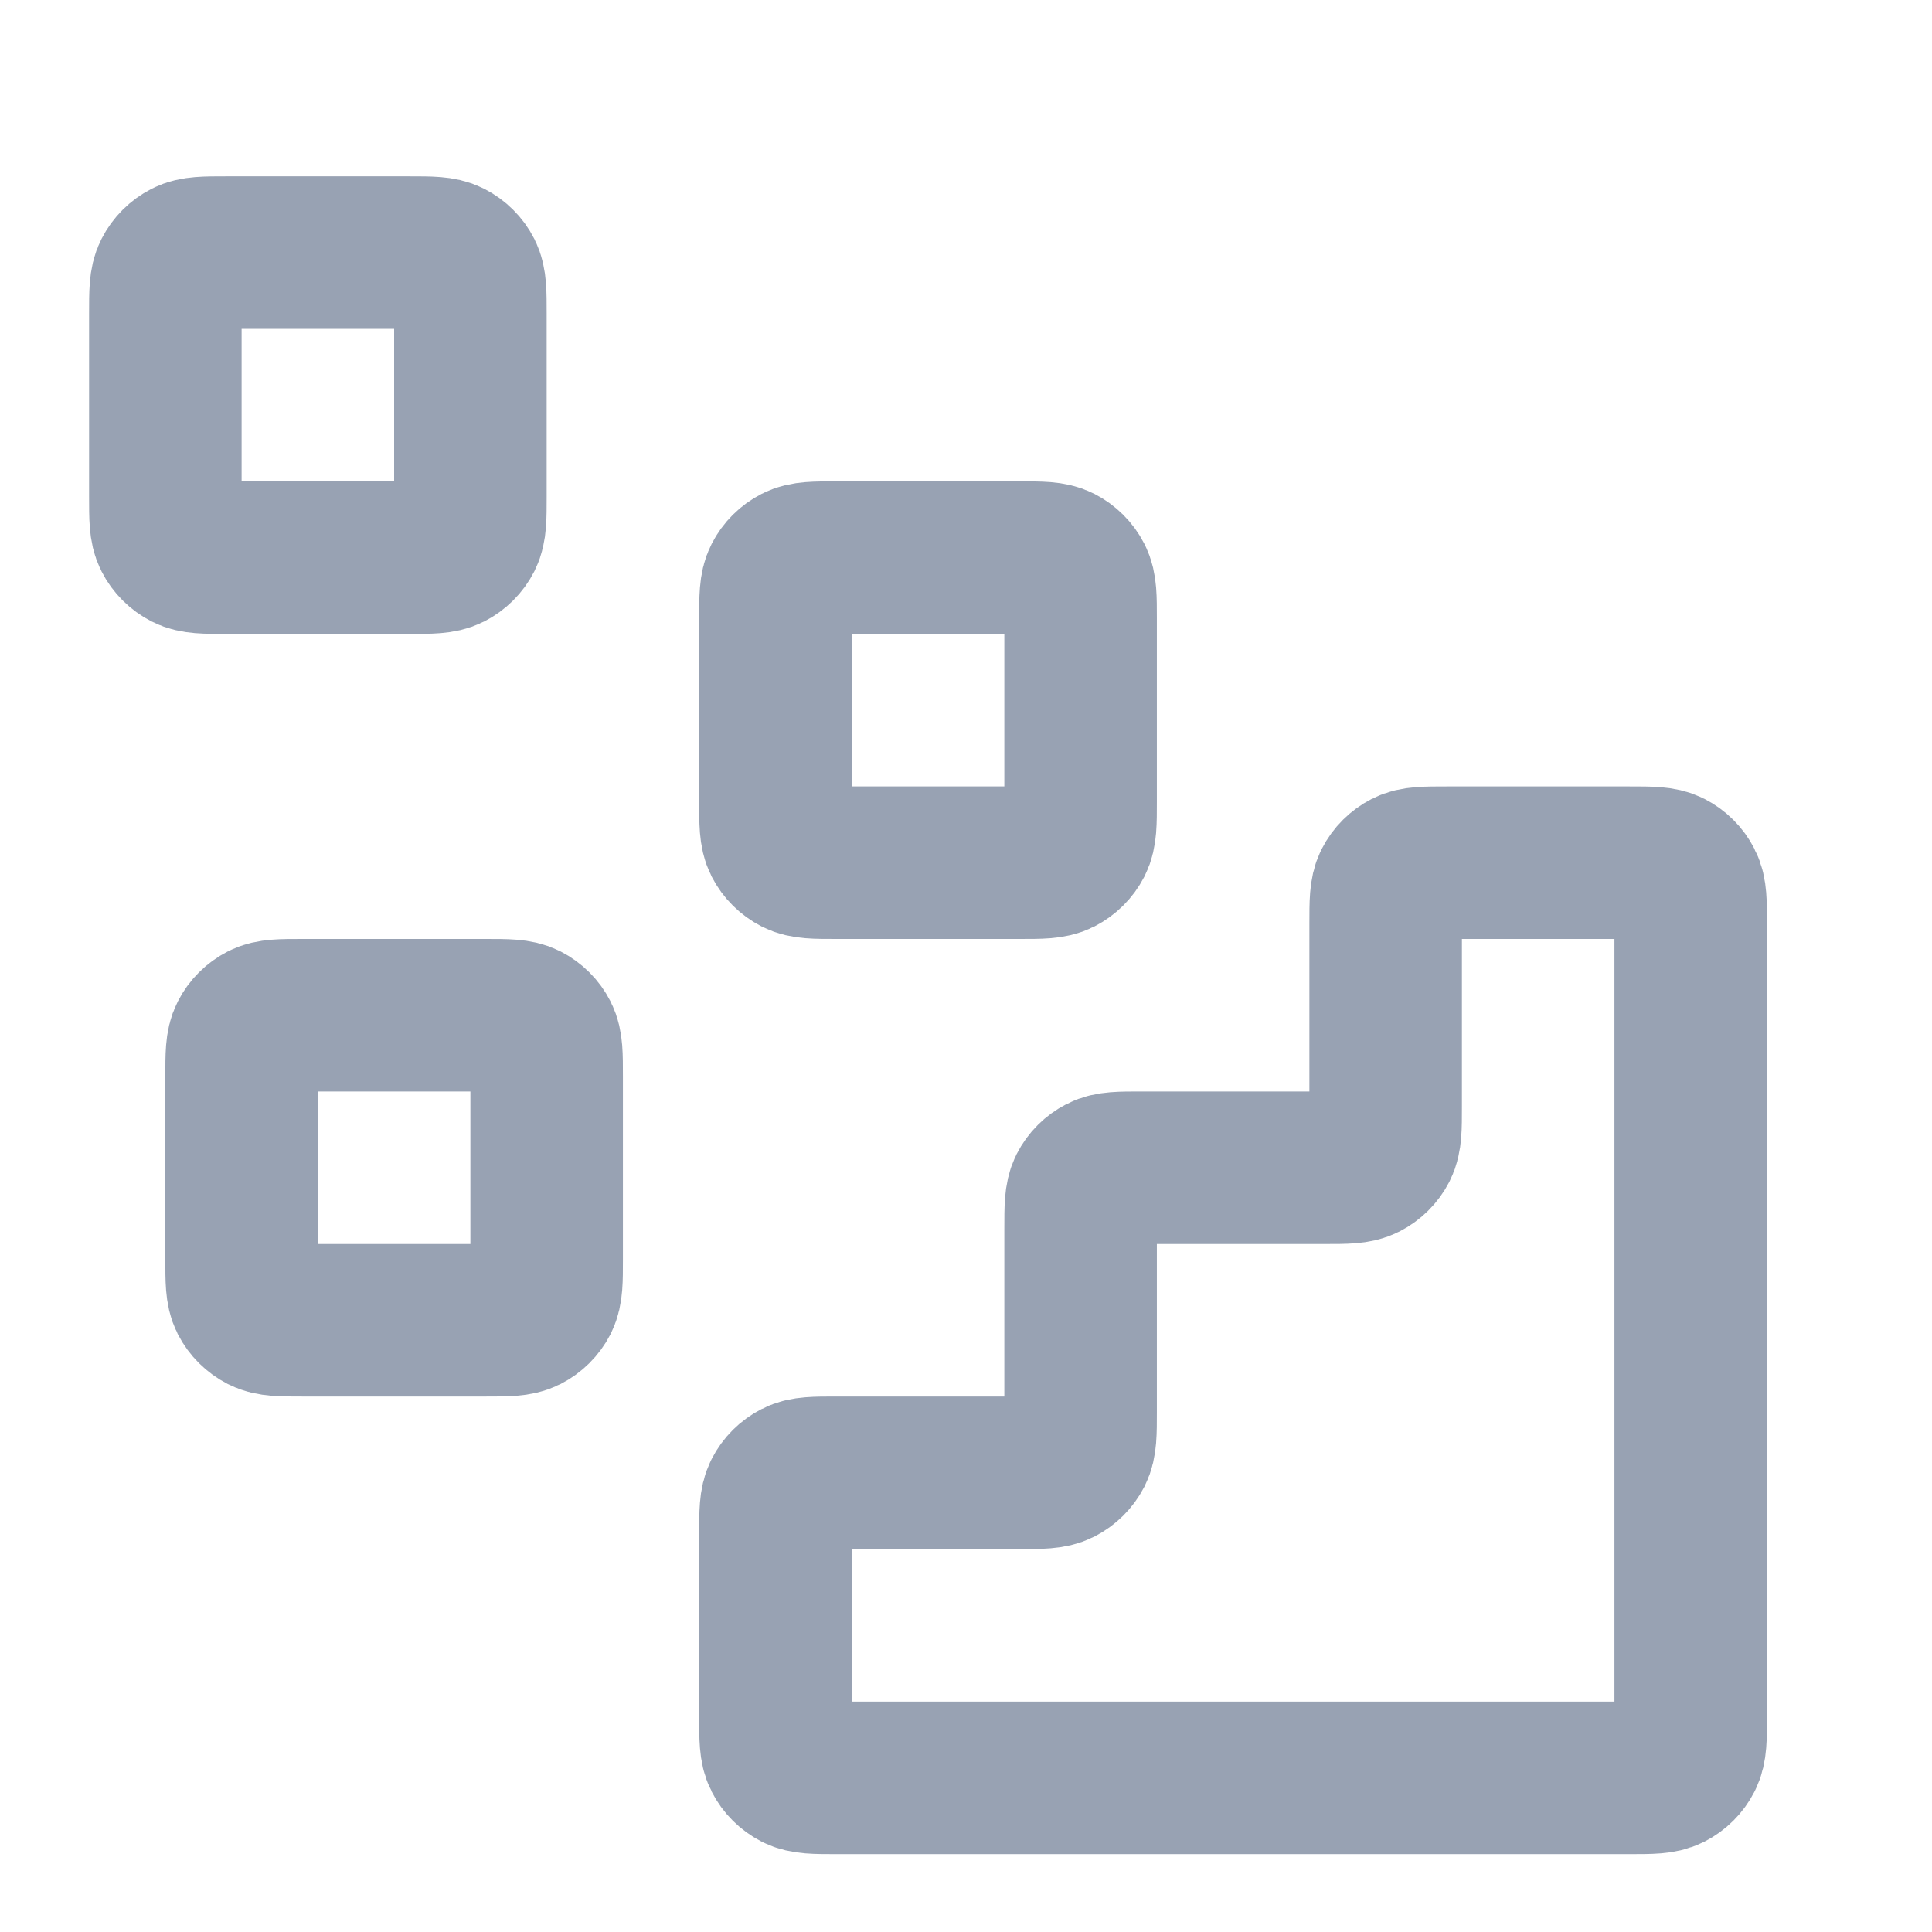 <svg width="19" height="19" viewBox="0 0 19 19" fill="none" xmlns="http://www.w3.org/2000/svg">
<g clip-path="url(#clip0_1_8676)">
<path d="M16.026 17.484C16.236 17.484 16.341 17.484 16.422 17.443C16.492 17.407 16.55 17.35 16.586 17.279C16.627 17.199 16.627 17.094 16.627 16.884V9.084C16.627 8.874 16.627 8.769 16.586 8.689C16.55 8.618 16.492 8.561 16.422 8.525C16.341 8.484 16.236 8.484 16.026 8.484L14.226 8.484C14.016 8.484 13.911 8.484 13.831 8.525C13.761 8.561 13.703 8.618 13.667 8.689C13.627 8.769 13.627 8.874 13.627 9.084V10.884C13.627 11.094 13.627 11.199 13.586 11.28C13.55 11.35 13.492 11.407 13.422 11.443C13.341 11.484 13.236 11.484 13.027 11.484H11.226C11.016 11.484 10.911 11.484 10.831 11.525C10.761 11.561 10.703 11.618 10.667 11.689C10.627 11.769 10.627 11.874 10.627 12.084V13.884C10.627 14.094 10.627 14.199 10.586 14.28C10.55 14.35 10.492 14.407 10.422 14.443C10.341 14.484 10.236 14.484 10.027 14.484H8.226C8.016 14.484 7.911 14.484 7.831 14.525C7.761 14.561 7.703 14.618 7.667 14.689C7.626 14.769 7.626 14.874 7.626 15.084V16.884C7.626 17.094 7.626 17.199 7.667 17.279C7.703 17.35 7.761 17.407 7.831 17.443C7.911 17.484 8.016 17.484 8.226 17.484L16.026 17.484Z" stroke="#98A2B3" stroke-width="1.5" stroke-linecap="round" stroke-linejoin="round"/>
<path d="M7.626 6.084C7.626 5.874 7.626 5.769 7.667 5.689C7.703 5.618 7.761 5.561 7.831 5.525C7.911 5.484 8.016 5.484 8.226 5.484H10.027C10.236 5.484 10.341 5.484 10.422 5.525C10.492 5.561 10.55 5.618 10.586 5.689C10.627 5.769 10.627 5.874 10.627 6.084V7.884C10.627 8.094 10.627 8.199 10.586 8.28C10.55 8.35 10.492 8.407 10.422 8.443C10.341 8.484 10.236 8.484 10.027 8.484H8.226C8.016 8.484 7.911 8.484 7.831 8.443C7.761 8.407 7.703 8.35 7.667 8.28C7.626 8.199 7.626 8.094 7.626 7.884V6.084Z" stroke="#98A2B3" stroke-width="1.5" stroke-linecap="round" stroke-linejoin="round"/>
<path d="M2.376 10.584C2.376 10.374 2.376 10.269 2.417 10.189C2.453 10.118 2.511 10.061 2.581 10.025C2.661 9.984 2.766 9.984 2.976 9.984H4.776C4.986 9.984 5.091 9.984 5.172 10.025C5.242 10.061 5.3 10.118 5.336 10.189C5.376 10.269 5.376 10.374 5.376 10.584V12.384C5.376 12.594 5.376 12.699 5.336 12.78C5.3 12.85 5.242 12.907 5.172 12.943C5.091 12.984 4.986 12.984 4.776 12.984H2.976C2.766 12.984 2.661 12.984 2.581 12.943C2.511 12.907 2.453 12.85 2.417 12.78C2.376 12.699 2.376 12.594 2.376 12.384V10.584Z" stroke="#98A2B3" stroke-width="1.5" stroke-linecap="round" stroke-linejoin="round"/>
<path d="M1.626 3.084C1.626 2.874 1.626 2.769 1.667 2.689C1.703 2.618 1.761 2.561 1.831 2.525C1.911 2.484 2.016 2.484 2.226 2.484H4.026C4.236 2.484 4.341 2.484 4.422 2.525C4.492 2.561 4.55 2.618 4.586 2.689C4.626 2.769 4.626 2.874 4.626 3.084V4.884C4.626 5.094 4.626 5.199 4.586 5.279C4.55 5.35 4.492 5.407 4.422 5.443C4.341 5.484 4.236 5.484 4.026 5.484H2.226C2.016 5.484 1.911 5.484 1.831 5.443C1.761 5.407 1.703 5.35 1.667 5.279C1.626 5.199 1.626 5.094 1.626 4.884V3.084Z" stroke="#98A2B3" stroke-width="1.5" stroke-linecap="round" stroke-linejoin="round"/>
</g>
<defs>
<clipPath id="clip0_1_8676">
<rect width="18" height="18" fill="white" transform="translate(0.126 0.984)"/>
</clipPath>
</defs>
</svg>
